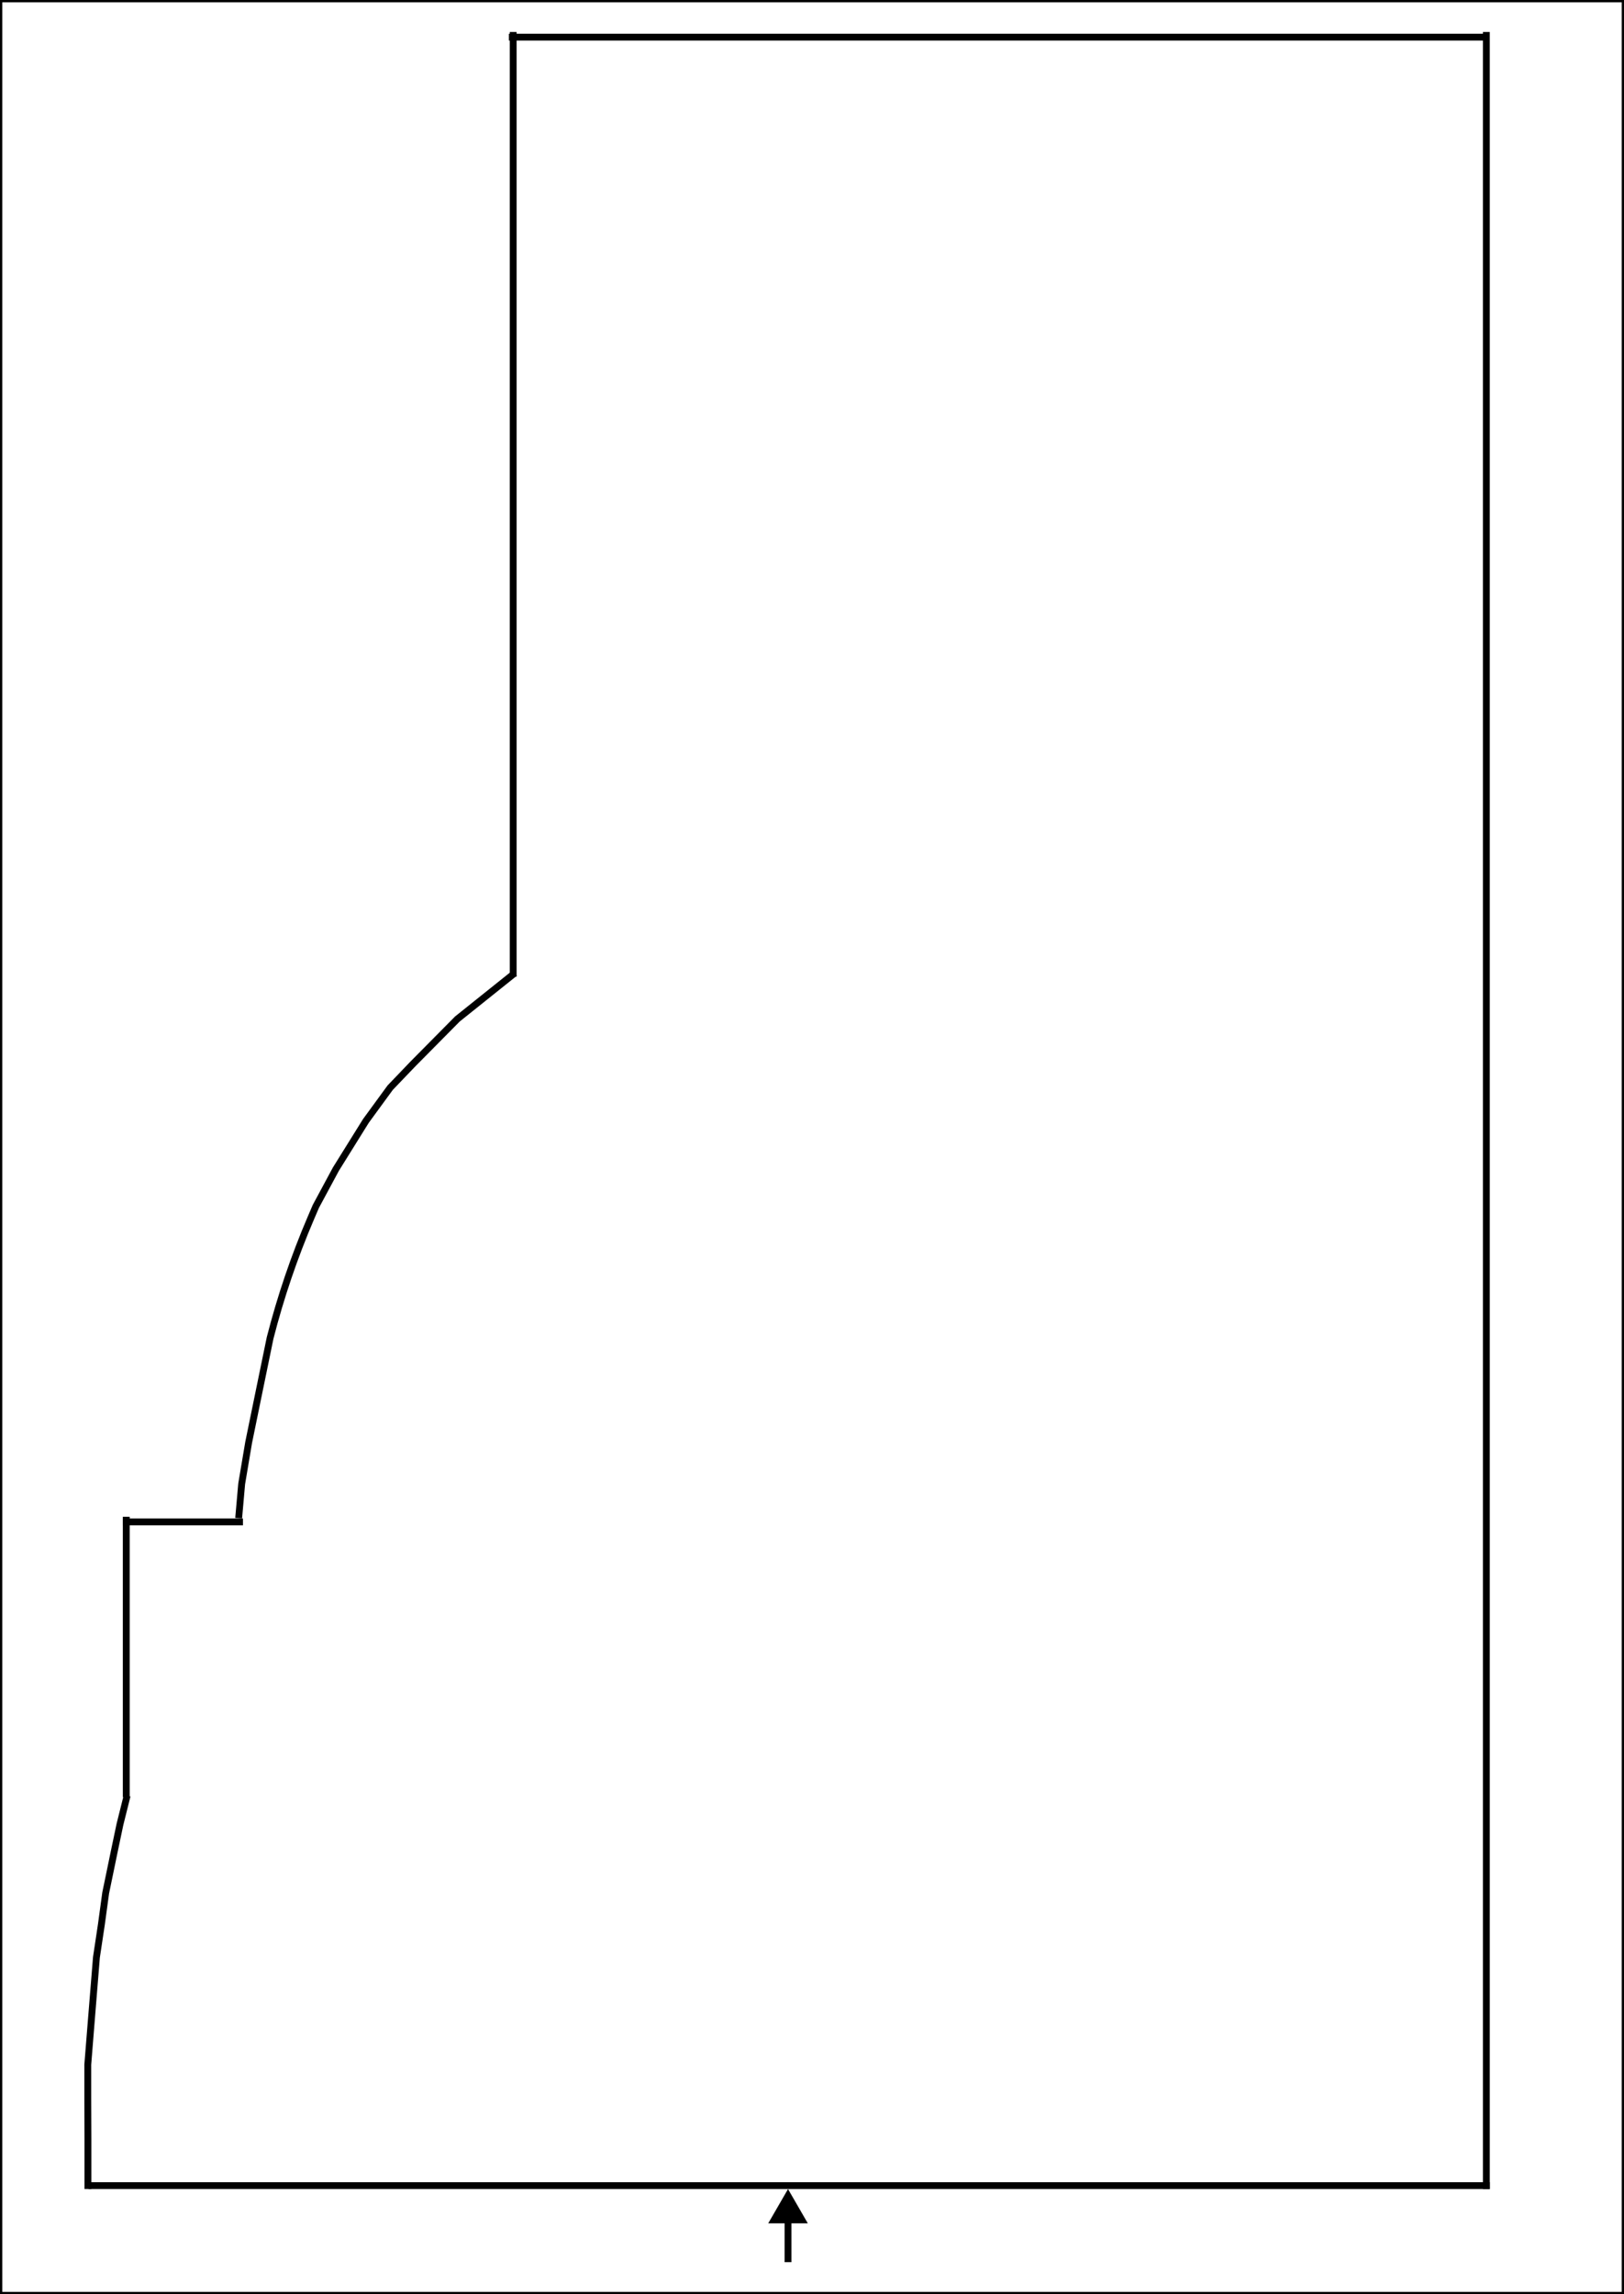 <svg width="711" height="1004" viewBox="0 0 711 1004" fill="none" xmlns="http://www.w3.org/2000/svg">
<g clip-path="url(#clip0_42_983)">
<line x1="38.755" y1="956.5" x2="652.229" y2="956.5" stroke="black" stroke-width="3"/>
<line x1="650.73" y1="958" x2="650.73" y2="14" stroke="black" stroke-width="3"/>
<path d="M224.675 427.406L224.675 14" stroke="black" stroke-width="3"/>
<line x1="222.797" y1="16.256" x2="649.725" y2="16.256" stroke="black" stroke-width="3"/>
<line x1="55.278" y1="663.782" x2="55.278" y2="786.477" stroke="black" stroke-width="3"/>
<line x1="53.778" y1="666.039" x2="106.362" y2="666.039" stroke="black" stroke-width="3"/>
<path d="M104.484 664.408L105.809 649.372L108.866 631.23L113.874 606.817L118.256 585.533V585.533C122.84 567.614 128.801 550.077 136.087 533.077L138.288 527.941L147.052 511.665L160.198 490.551L170.84 475.984L180.855 465.535L200.261 445.936L225.301 425.904" stroke="black" stroke-width="3" stroke-linejoin="round"/>
<path d="M345 958L336.34 973L353.66 973L345 958ZM346.5 990L346.5 971.5L343.5 971.5L343.5 990L346.5 990Z" fill="black"/>
<path d="M38.492 958L38.492 936.09L38.429 918.562L38.429 903.538L40.036 883.507L42.217 856.589L44.389 842.191L46.267 828.419L48.38 818.218L50.023 810.265L52.526 798.371L55.657 785.851" stroke="black" stroke-width="3" stroke-linejoin="round"/>
</g>
<rect x="0.5" y="1003.5" width="1003" height="710" transform="rotate(-90 0.5 1003.5)" stroke="black"/>
<defs>
<clipPath id="clip0_42_983">
<rect y="1004" width="1004" height="711" transform="rotate(-90 0 1004)" fill="white"/>
</clipPath>
</defs>
</svg>
